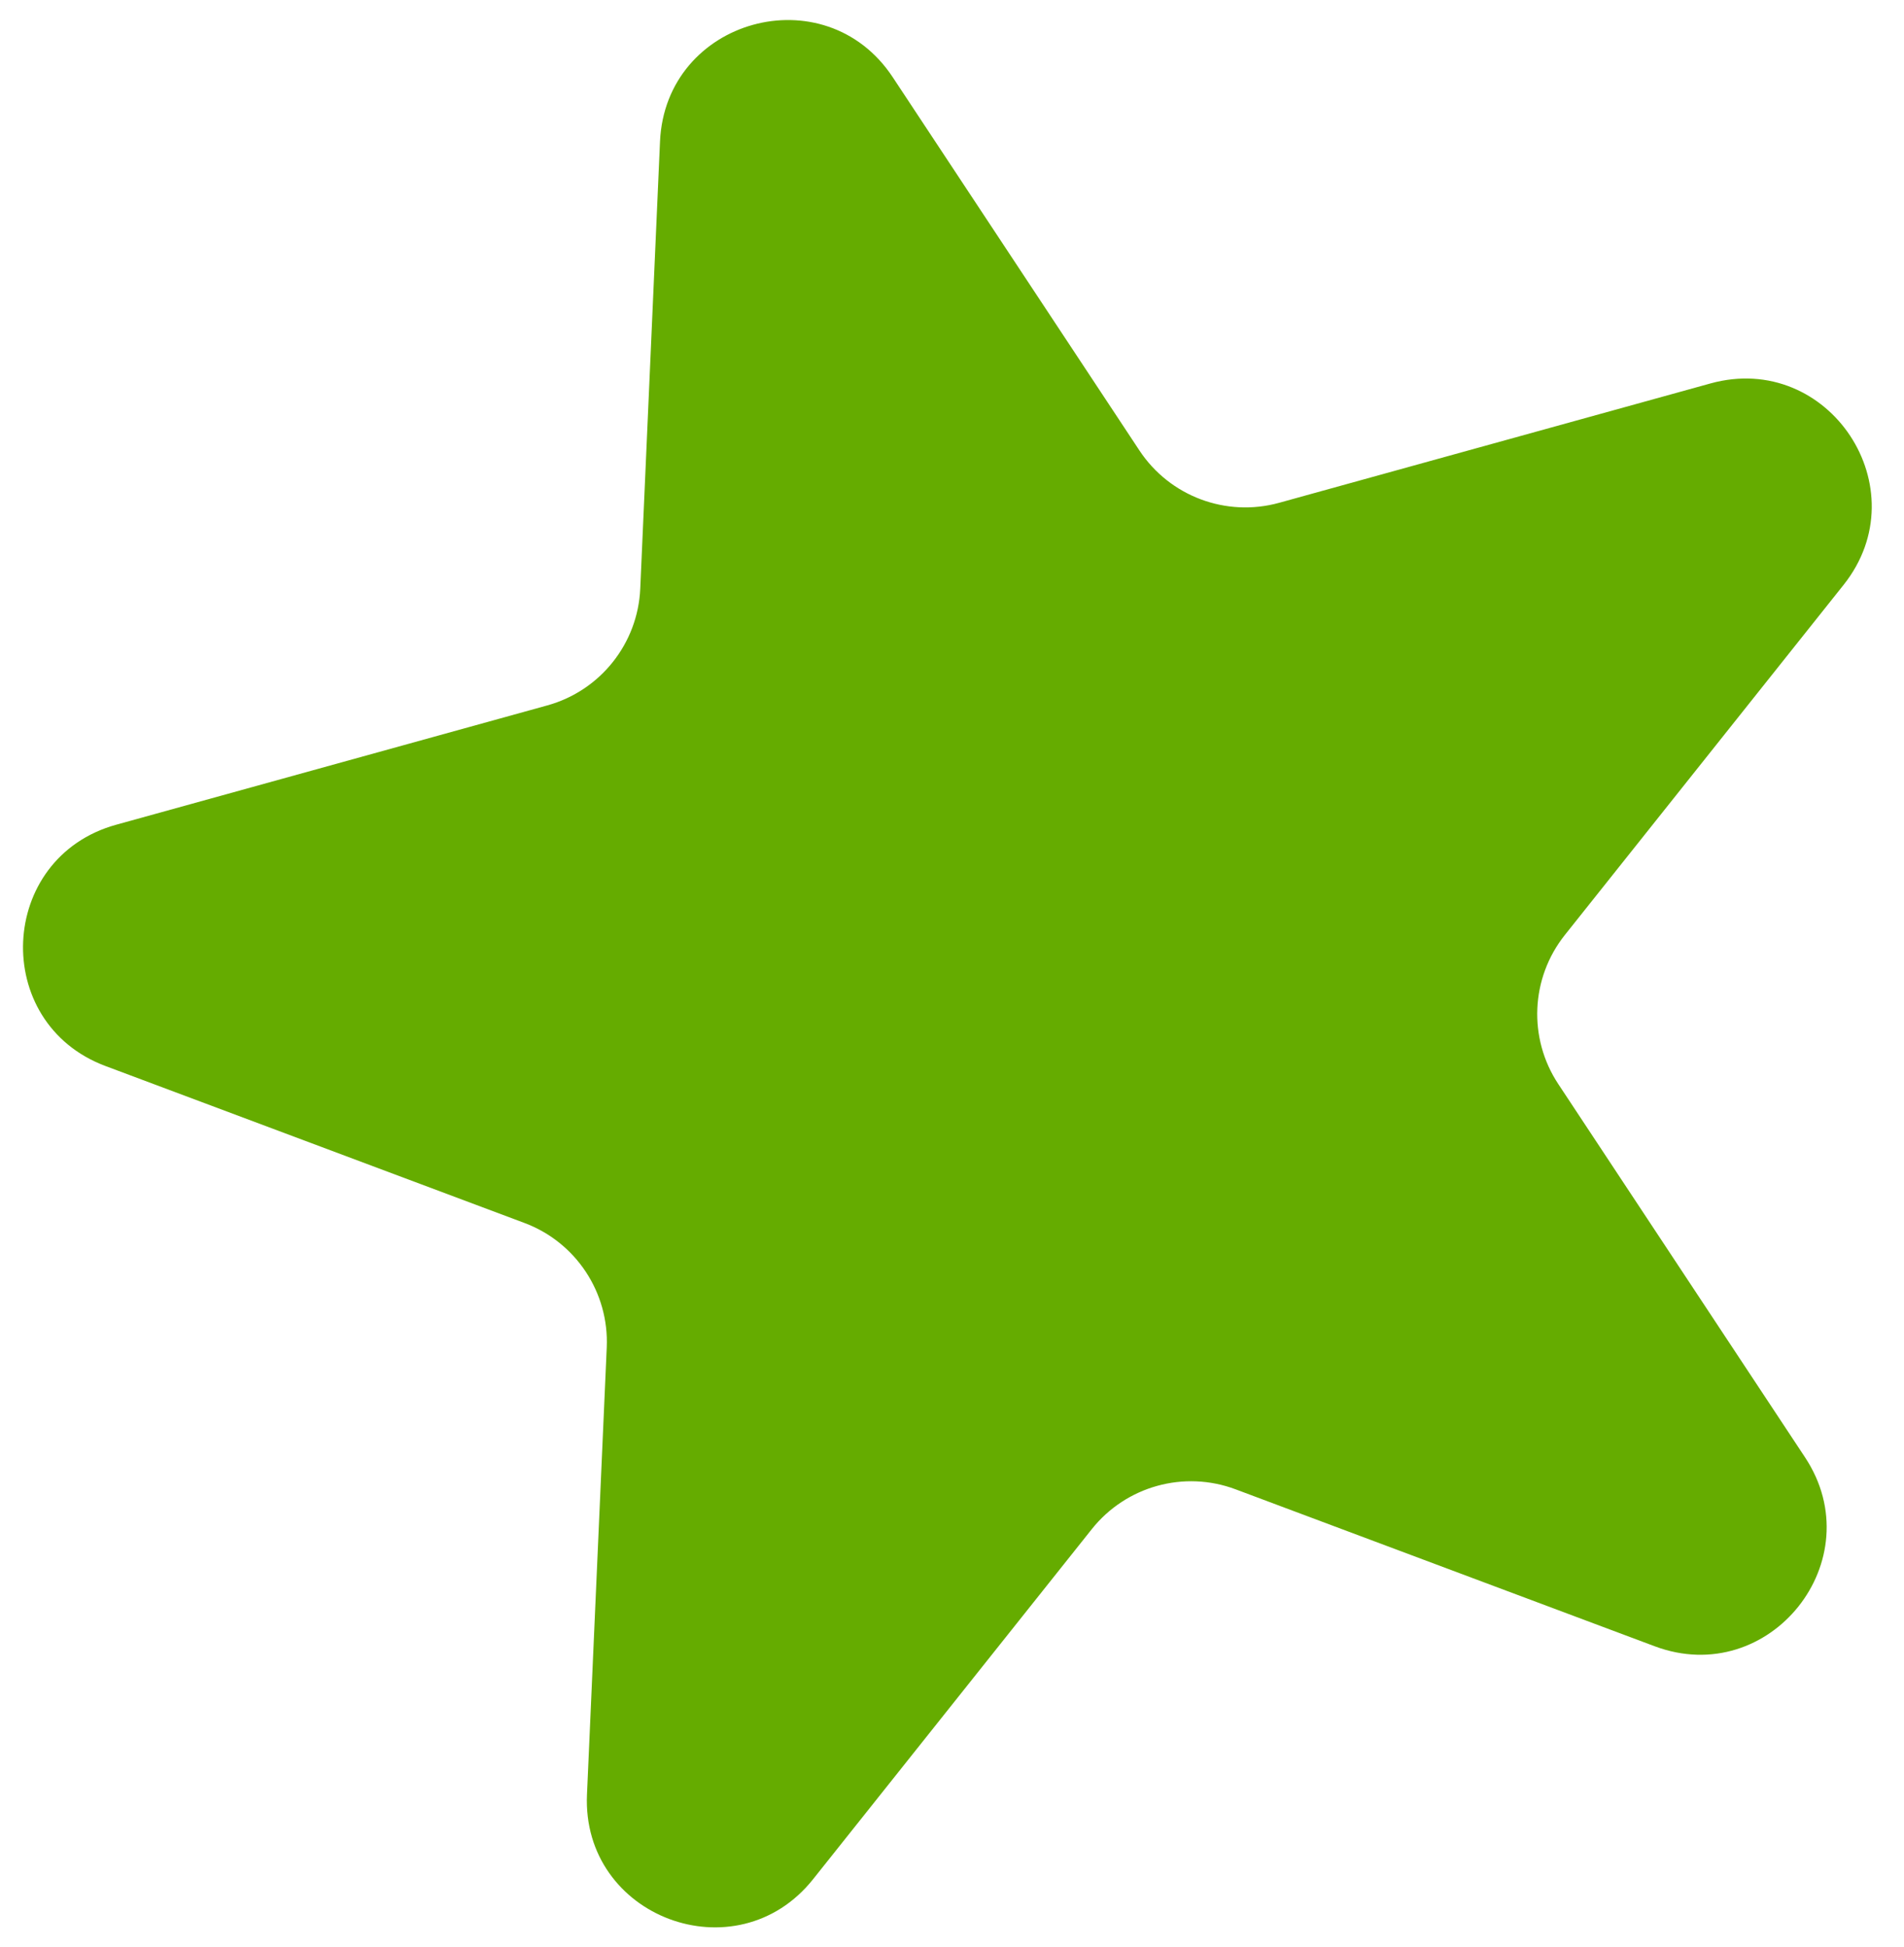 <svg width="45" height="46" viewBox="0 0 45 46" fill="none" xmlns="http://www.w3.org/2000/svg">
<path d="M15.599 3.346C15.727 0.442 19.496 -0.601 21.099 1.824L26.93 10.645C27.647 11.729 28.981 12.228 30.233 11.881L40.425 9.061C43.225 8.286 45.382 11.547 43.572 13.821L36.985 22.093C36.175 23.11 36.112 24.532 36.829 25.616L42.661 34.437C44.264 36.862 41.828 39.921 39.106 38.901L29.203 35.193C27.986 34.737 26.614 35.117 25.804 36.134L19.217 44.406C17.407 46.679 13.745 45.308 13.873 42.405L14.34 31.84C14.397 30.542 13.612 29.354 12.395 28.899L2.492 25.19C-0.229 24.171 -0.057 20.265 2.744 19.489L12.935 16.669C14.188 16.322 15.075 15.208 15.132 13.91L15.599 3.346Z" fill="#65AC00"/>
</svg>
